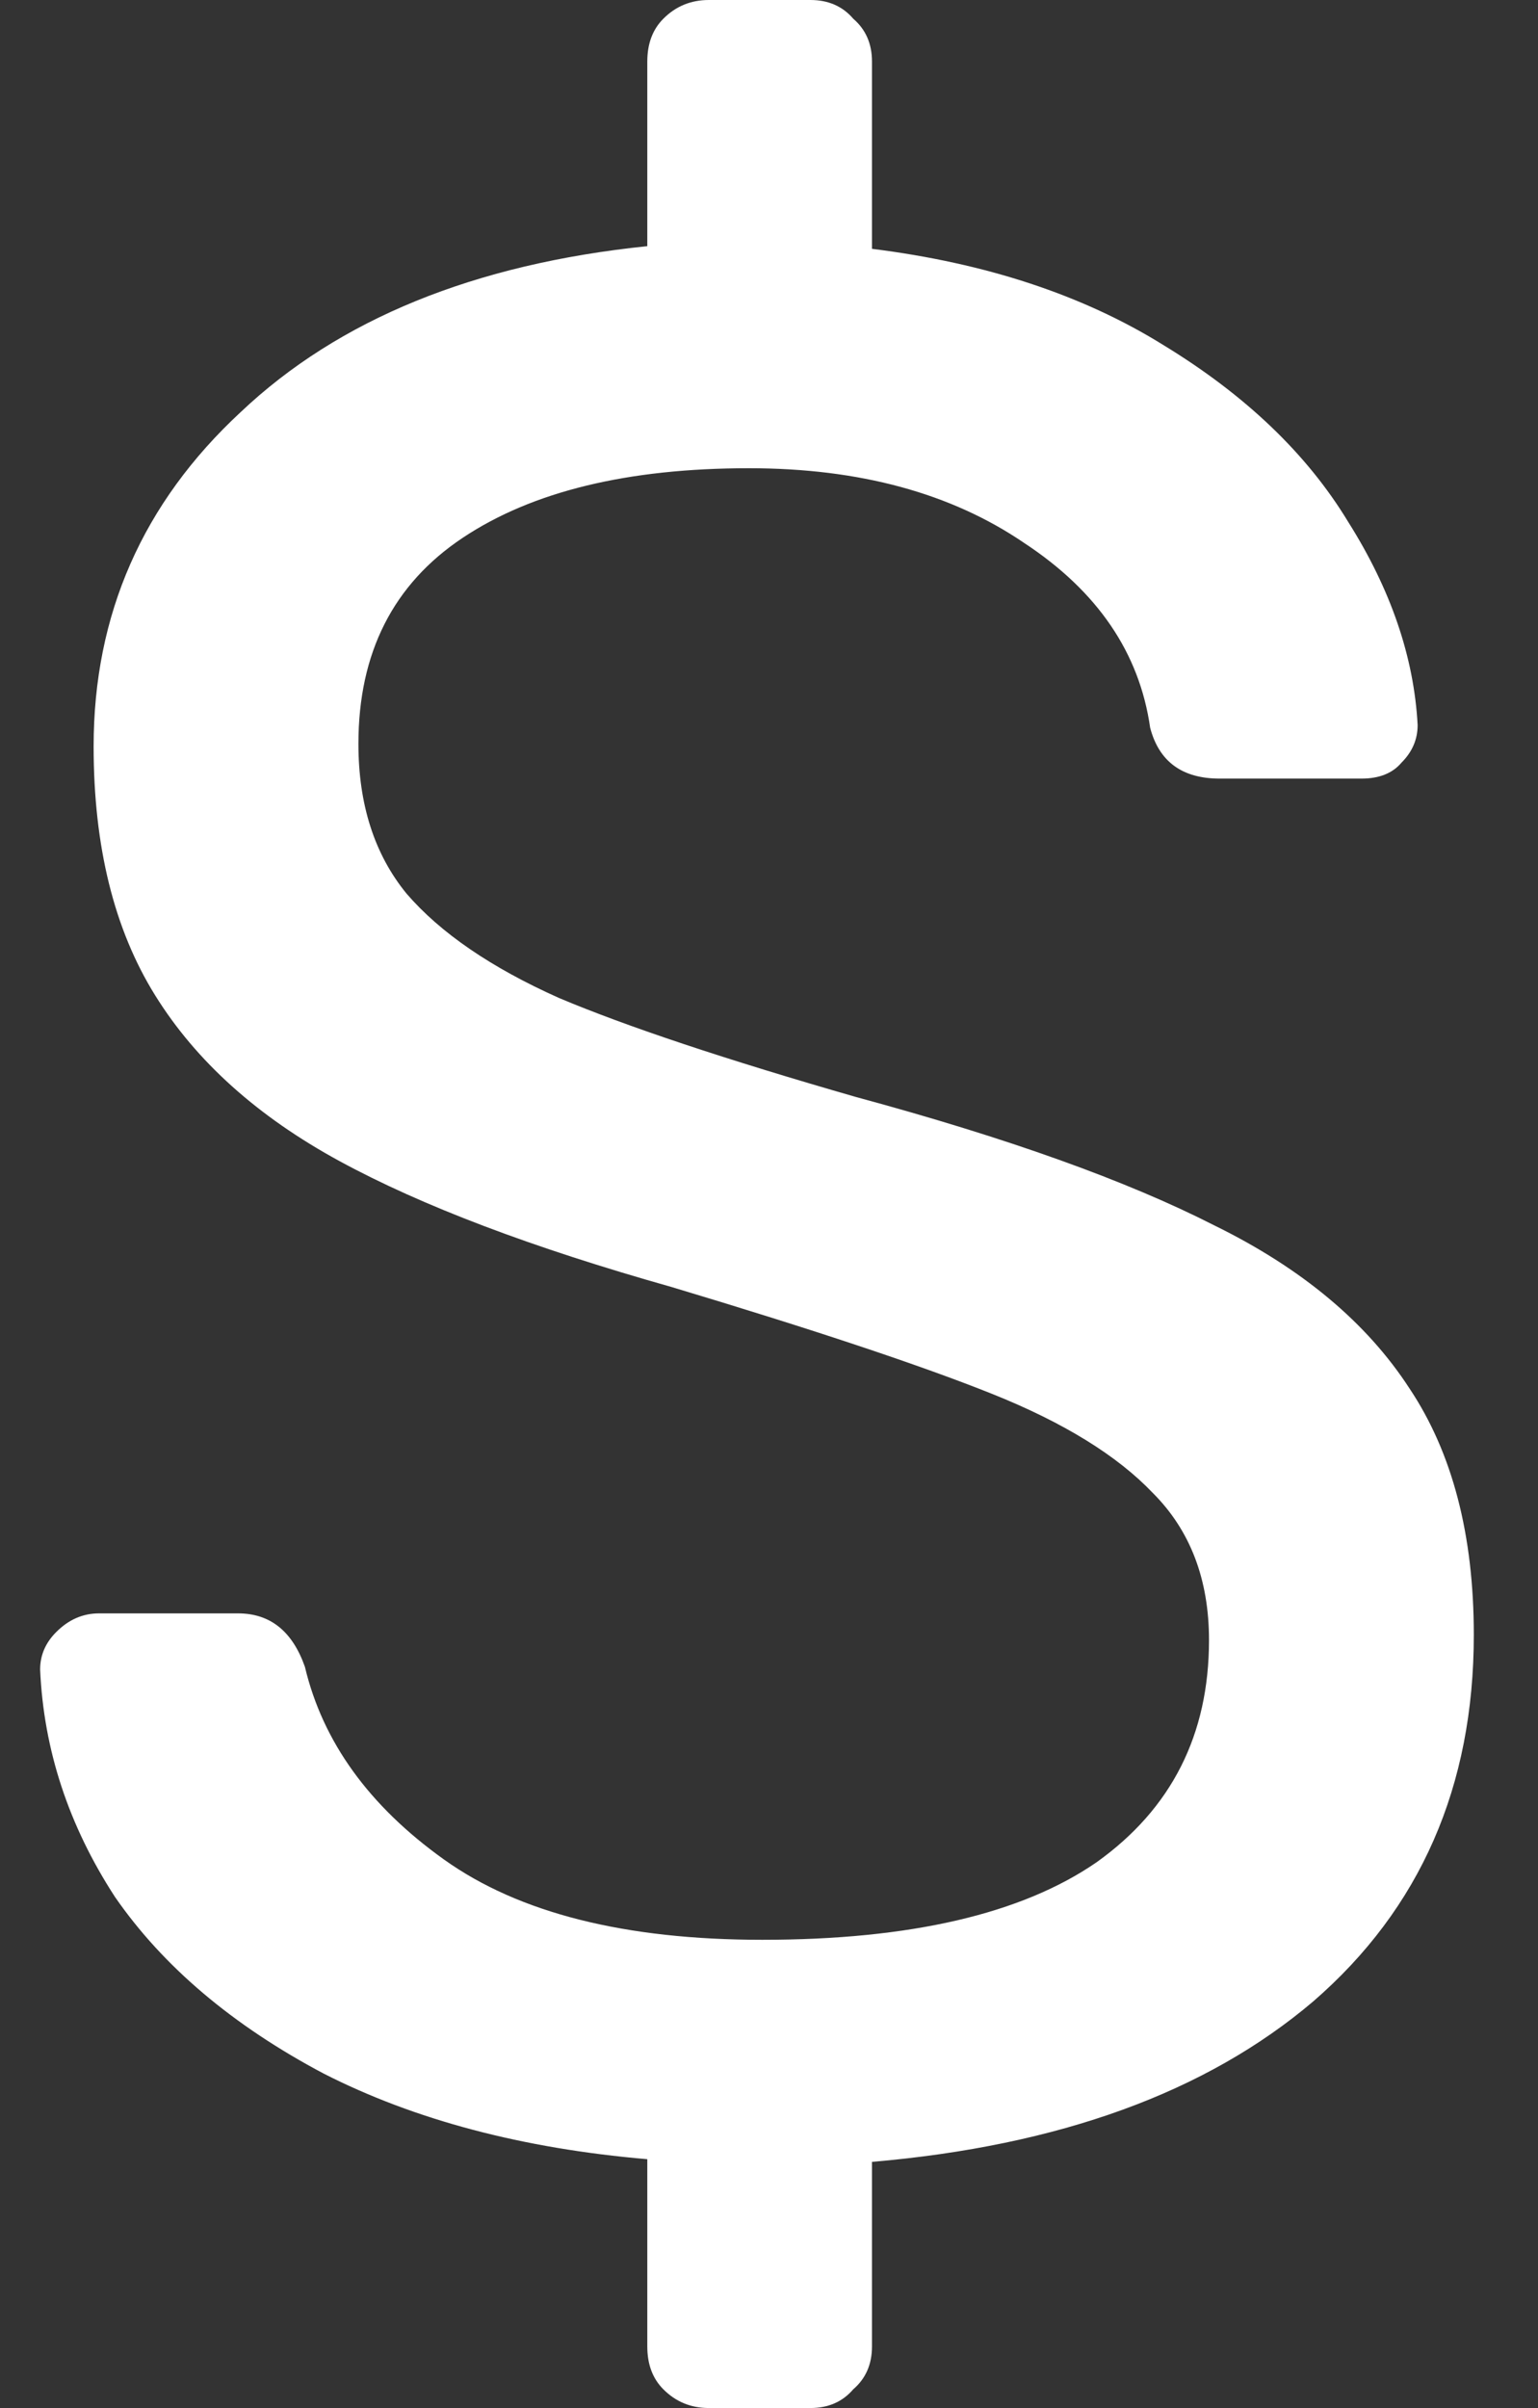 <svg xmlns="http://www.w3.org/2000/svg" fill="none" viewBox="0 0 23 36" height="36" width="23">
<rect x="0" y="0" width="23" height="36" fill="#333333" stroke="none"/>
<path fill="white" d="M10.6 36C10.333 36 10.106 35.907 9.92 35.72C9.76 35.56 9.68 35.347 9.68 35.08V32.28C7.813 32.12 6.2 31.693 4.84 31C3.48 30.28 2.44 29.4 1.72 28.36C1.026 27.293 0.653 26.16 0.6 24.96C0.6 24.747 0.68 24.56 0.84 24.4C1.026 24.213 1.24 24.12 1.48 24.12H3.56C4.04 24.12 4.373 24.387 4.56 24.92C4.826 26.04 5.52 27 6.64 27.8C7.76 28.6 9.346 29 11.4 29C13.613 29 15.28 28.613 16.4 27.84C17.52 27.04 18.08 25.933 18.08 24.52C18.08 23.613 17.8 22.88 17.24 22.32C16.706 21.76 15.906 21.267 14.84 20.84C13.773 20.413 12.173 19.88 10.04 19.24C7.96 18.653 6.306 18.027 5.08 17.36C3.853 16.693 2.933 15.867 2.32 14.88C1.706 13.893 1.4 12.653 1.4 11.16C1.4 9.187 2.133 7.52 3.6 6.16C5.066 4.773 7.093 3.947 9.68 3.68V0.92C9.68 0.653 9.76 0.44 9.92 0.28C10.106 0.093 10.333 0 10.6 0H12.12C12.386 0 12.6 0.093 12.76 0.28C12.946 0.44 13.04 0.653 13.04 0.92V3.72C14.746 3.933 16.2 4.413 17.4 5.16C18.626 5.907 19.546 6.787 20.16 7.8C20.8 8.813 21.146 9.827 21.2 10.84C21.2 11.053 21.12 11.24 20.96 11.4C20.826 11.56 20.626 11.64 20.36 11.64H18.24C17.68 11.64 17.333 11.387 17.2 10.88C17.04 9.76 16.413 8.84 15.32 8.12C14.226 7.373 12.853 7 11.2 7C9.386 7 7.96 7.347 6.92 8.04C5.88 8.733 5.36 9.76 5.36 11.12C5.36 12.027 5.6 12.773 6.08 13.36C6.586 13.947 7.346 14.467 8.36 14.92C9.373 15.347 10.853 15.84 12.8 16.4C15.066 17.013 16.853 17.653 18.16 18.32C19.466 18.96 20.44 19.773 21.08 20.76C21.72 21.72 22.04 22.947 22.04 24.44C22.04 26.707 21.24 28.533 19.64 29.92C18.04 31.28 15.84 32.08 13.04 32.32V35.08C13.04 35.347 12.946 35.56 12.76 35.72C12.6 35.907 12.386 36 12.12 36H10.6Z"></path>
</svg>
